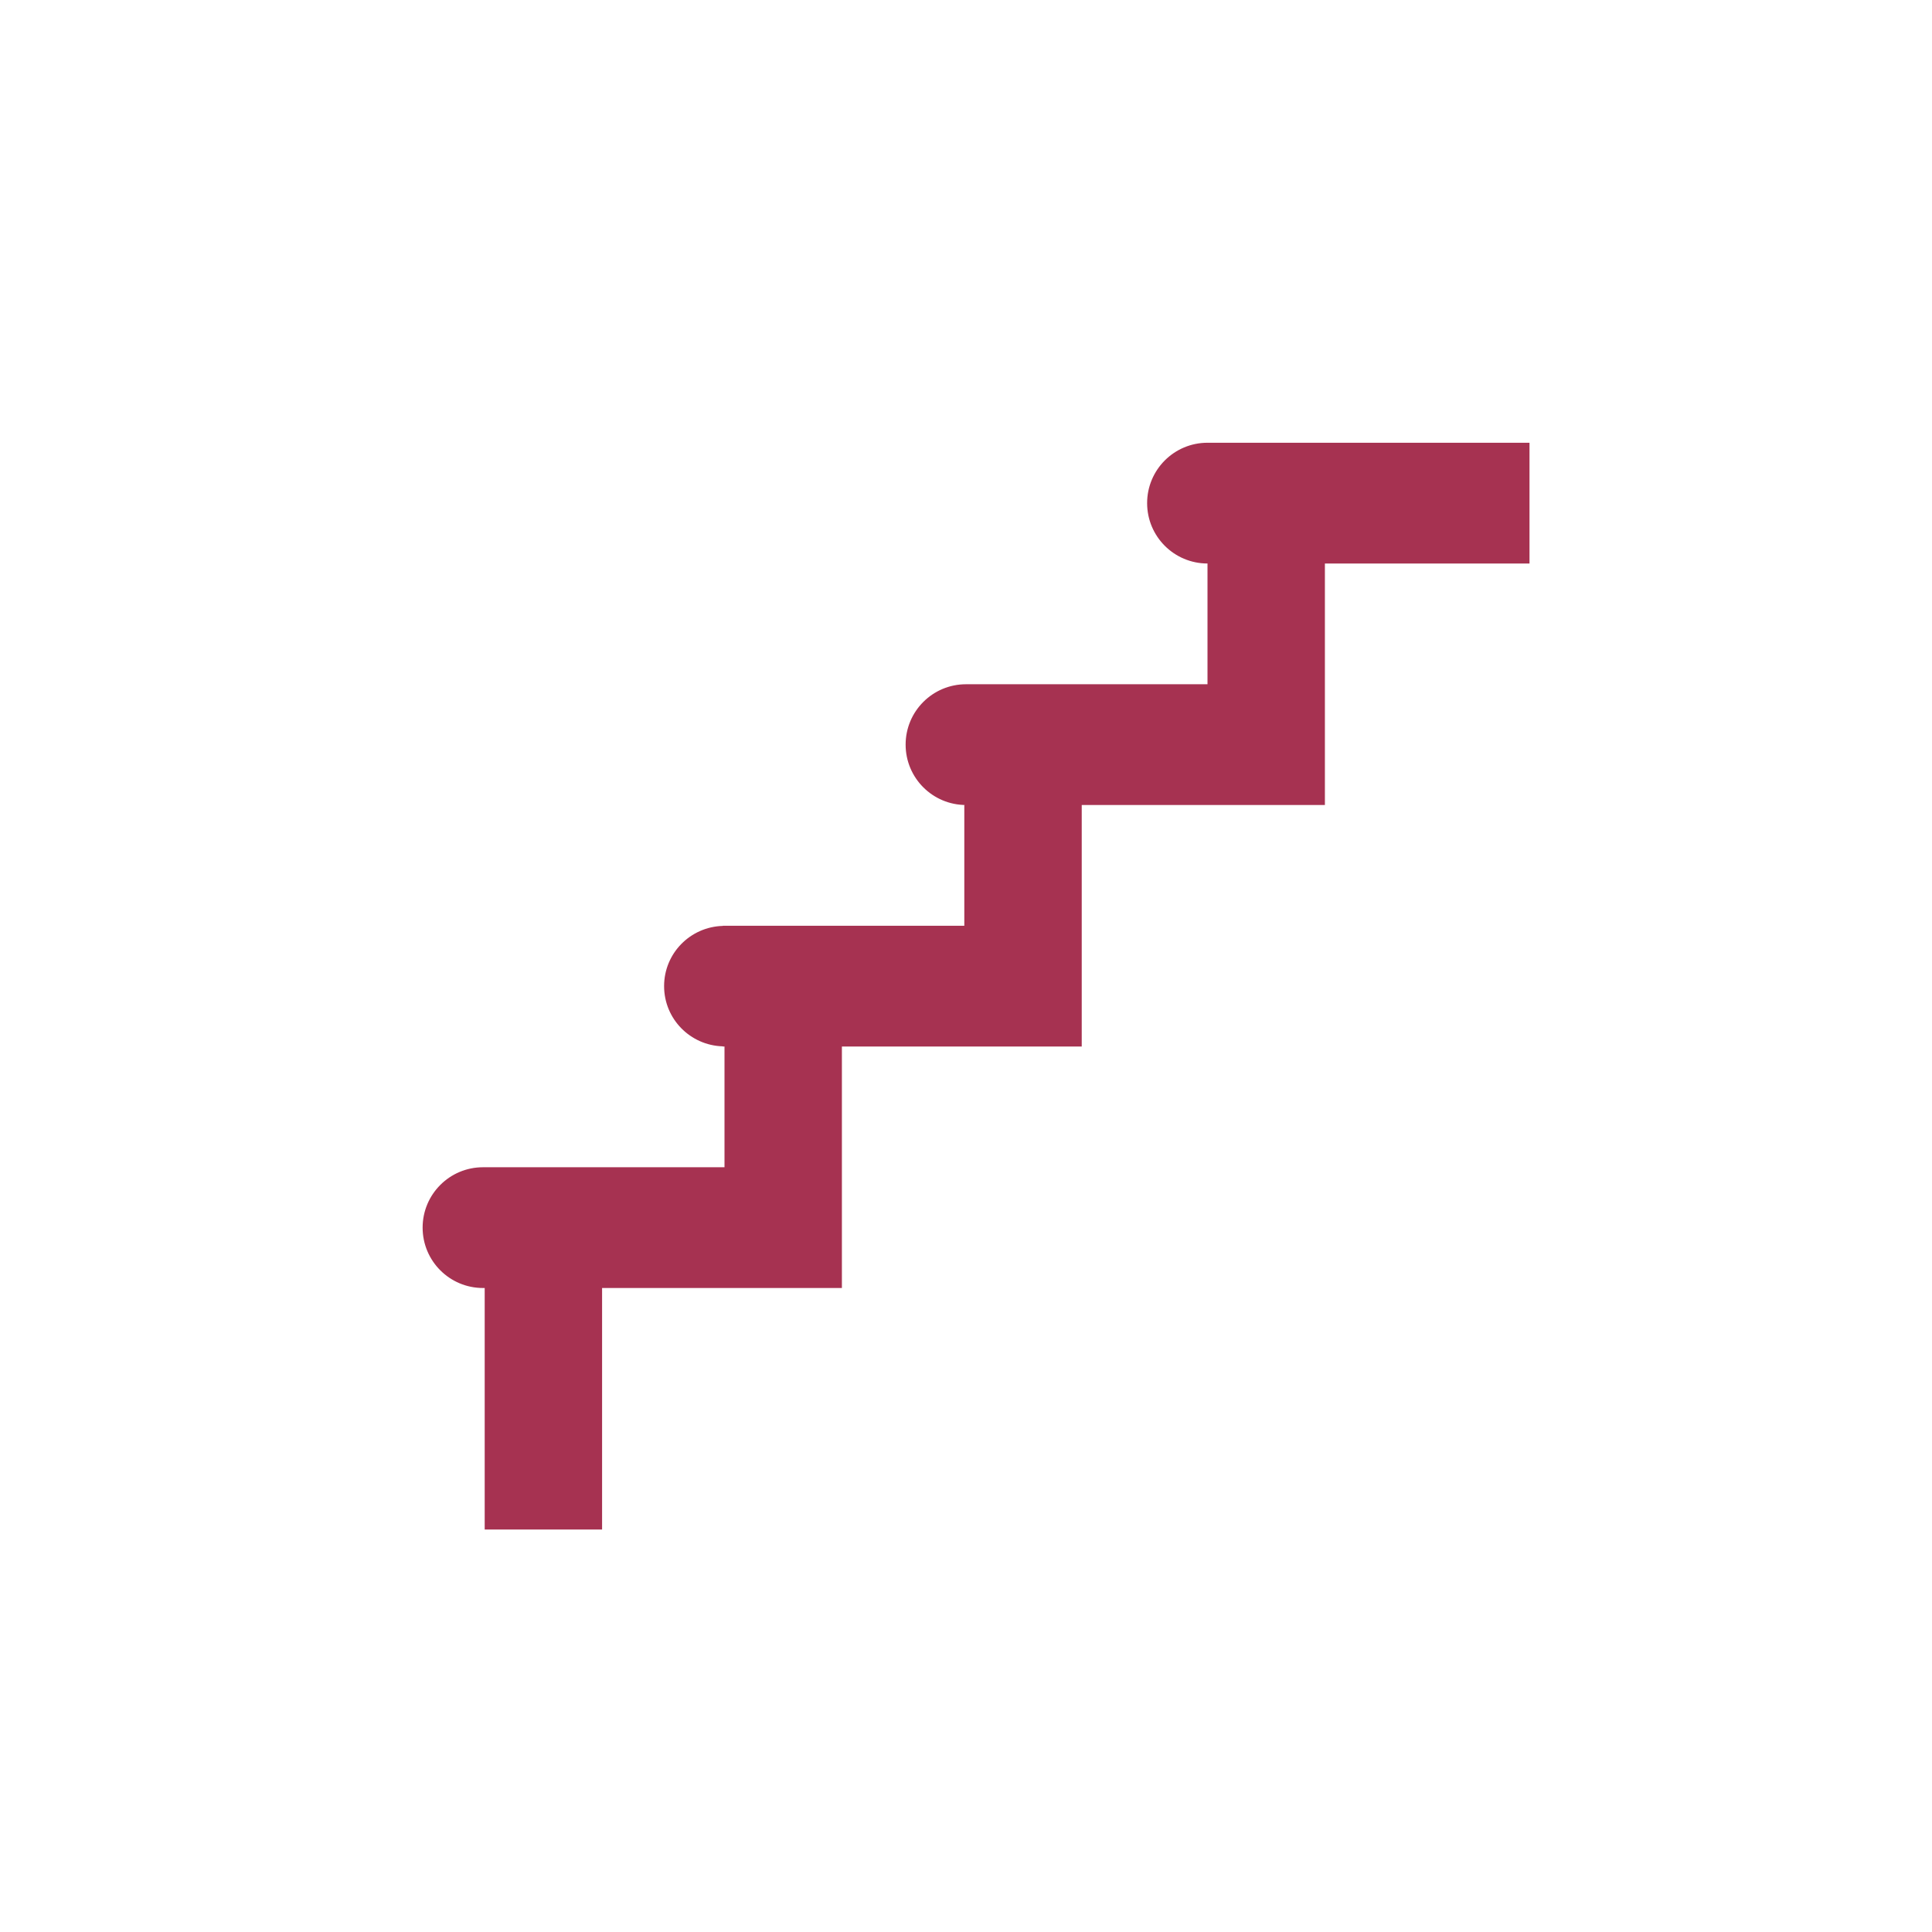 <?xml version="1.0" encoding="iso-8859-1"?>
<!-- Generator: Adobe Illustrator 20.0.0, SVG Export Plug-In . SVG Version: 6.00 Build 0)  -->
<svg version="1.1" xmlns="http://www.w3.org/2000/svg" xmlns:xlink="http://www.w3.org/1999/xlink" x="0px" y="0px"
	 viewBox="0 0 72 72" style="enable-background:new 0 0 72 72;" xml:space="preserve">
<g id="Indoor_x5F_Stairs">
	<rect style="opacity:0;fill:#FFFFFF;" width="72" height="72"/>
	<path style="fill:#A63251;" d="M52.5,16.5H48h-3c-1.243,0-2.25,1.007-2.25,2.25c0,1.243,1.007,2.25,2.25,2.25l0,0v4.5h-4.5H36
		c-1.243,0-2.25,1.007-2.25,2.25c0,1.243,1.007,2.25,2.25,2.25h-0.063v4.5h-4.5h-4.5v0.006c-1.214,0.034-2.188,1.022-2.188,2.244
		c0,1.222,0.974,2.21,2.188,2.244V39H27v4.5h-4.5H18c-1.243,0-2.25,1.007-2.25,2.25c0,1.243,1.007,2.25,2.25,2.25h0.063v4.5V57
		h4.375v-4.5V48H22.5H27h4.375v-4.5V39h0.063h4.5h4.375v-4.5V30H40.5H45h4.375v-4.5V21H52.5H57v-4.5H52.5z"/>
</g>
<g id="Layer_1">
</g>
</svg>
